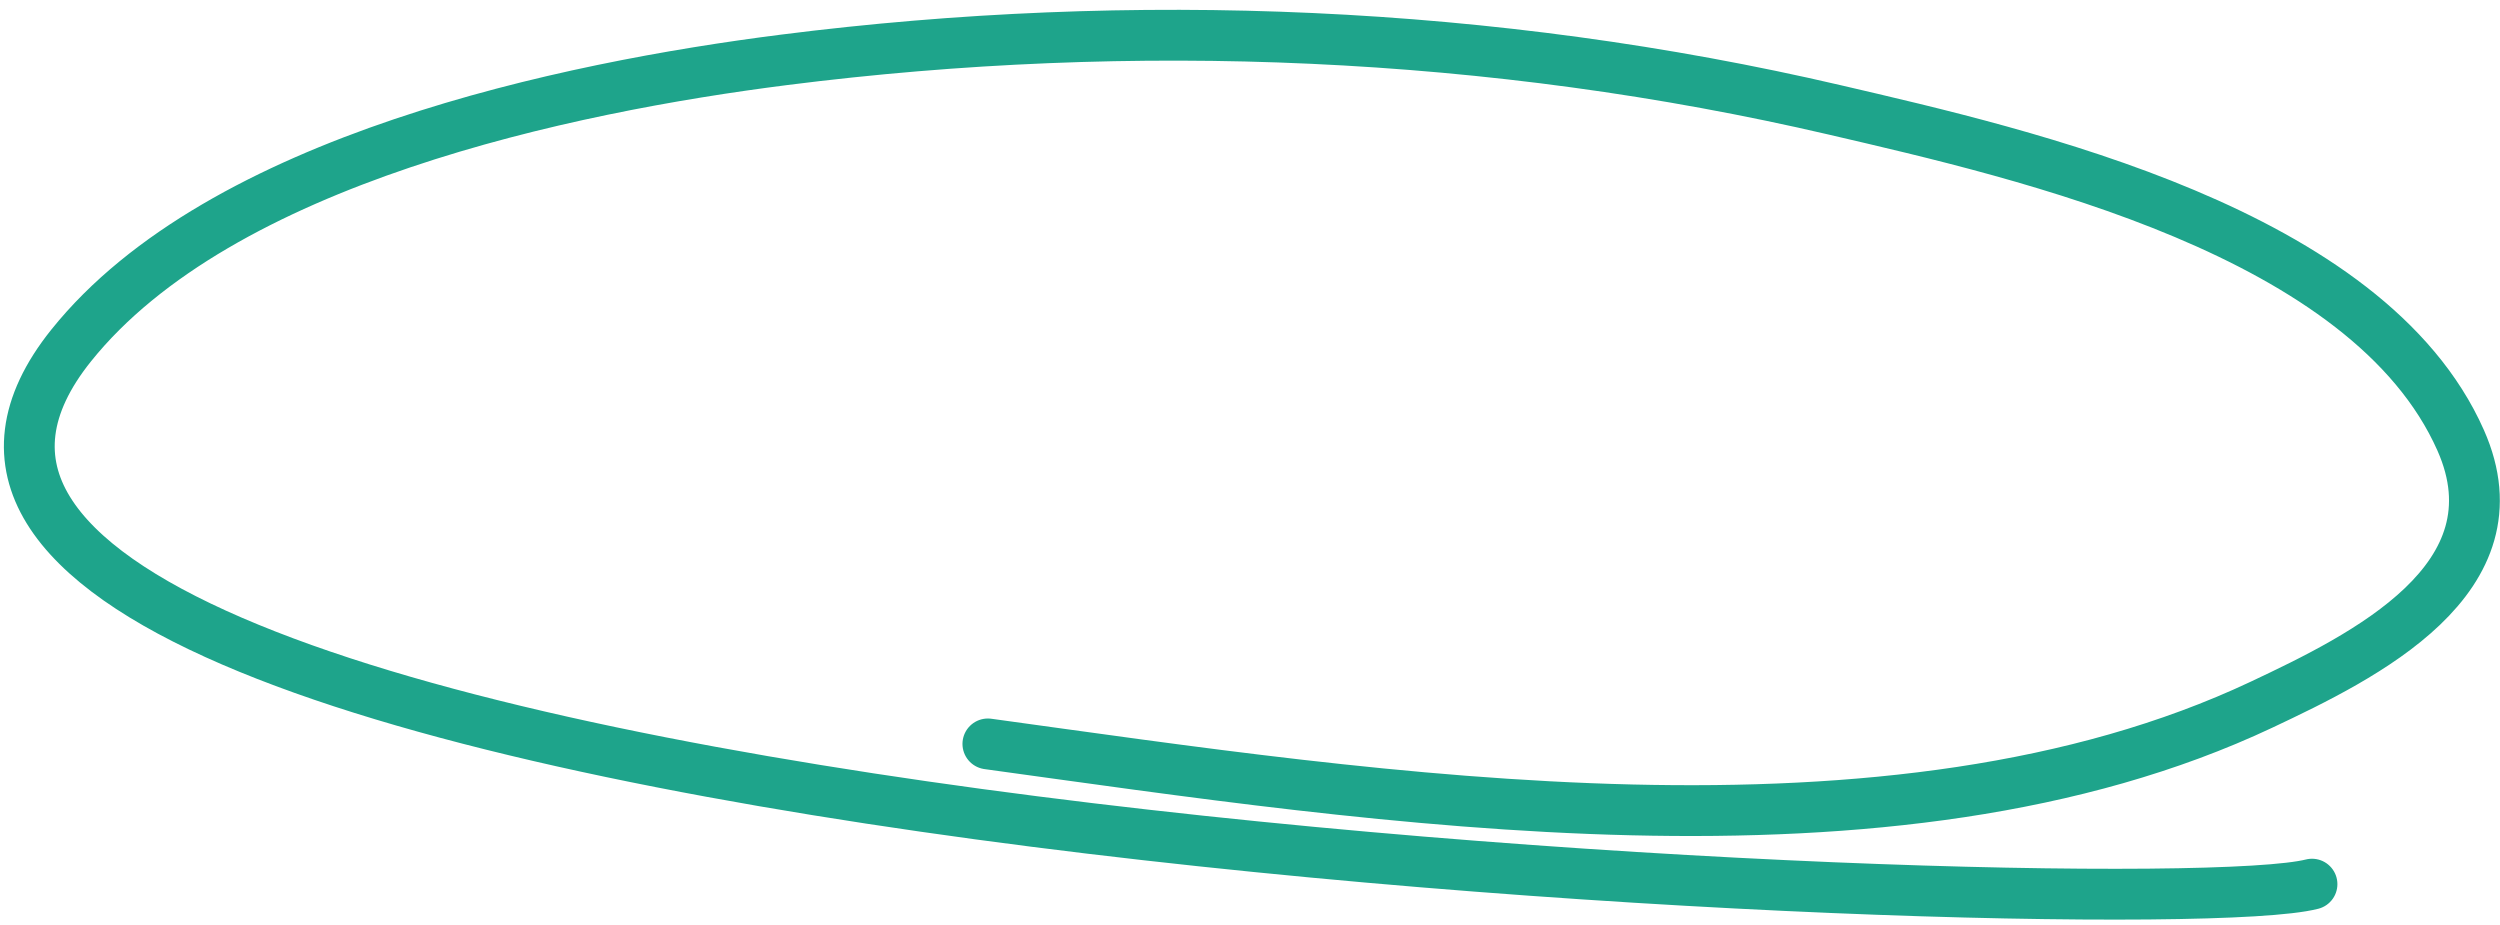 <svg width="246" height="91" viewBox="0 0 246 91" fill="none" xmlns="http://www.w3.org/2000/svg">
<path d="M97.207 73.201C135.491 78.468 186.056 86.532 222.528 69.344C232.597 64.598 248.183 56.971 242.127 43.32C233.029 22.812 199.368 15.2 180.531 10.812C146.909 2.979 111.458 1.536 77.185 5.885C55.82 8.595 21.663 15.704 7 34C-31.317 81.813 210 91.5 227.5 87" stroke="#1EA48B" stroke-width="5" stroke-linecap="round"/>
</svg>
